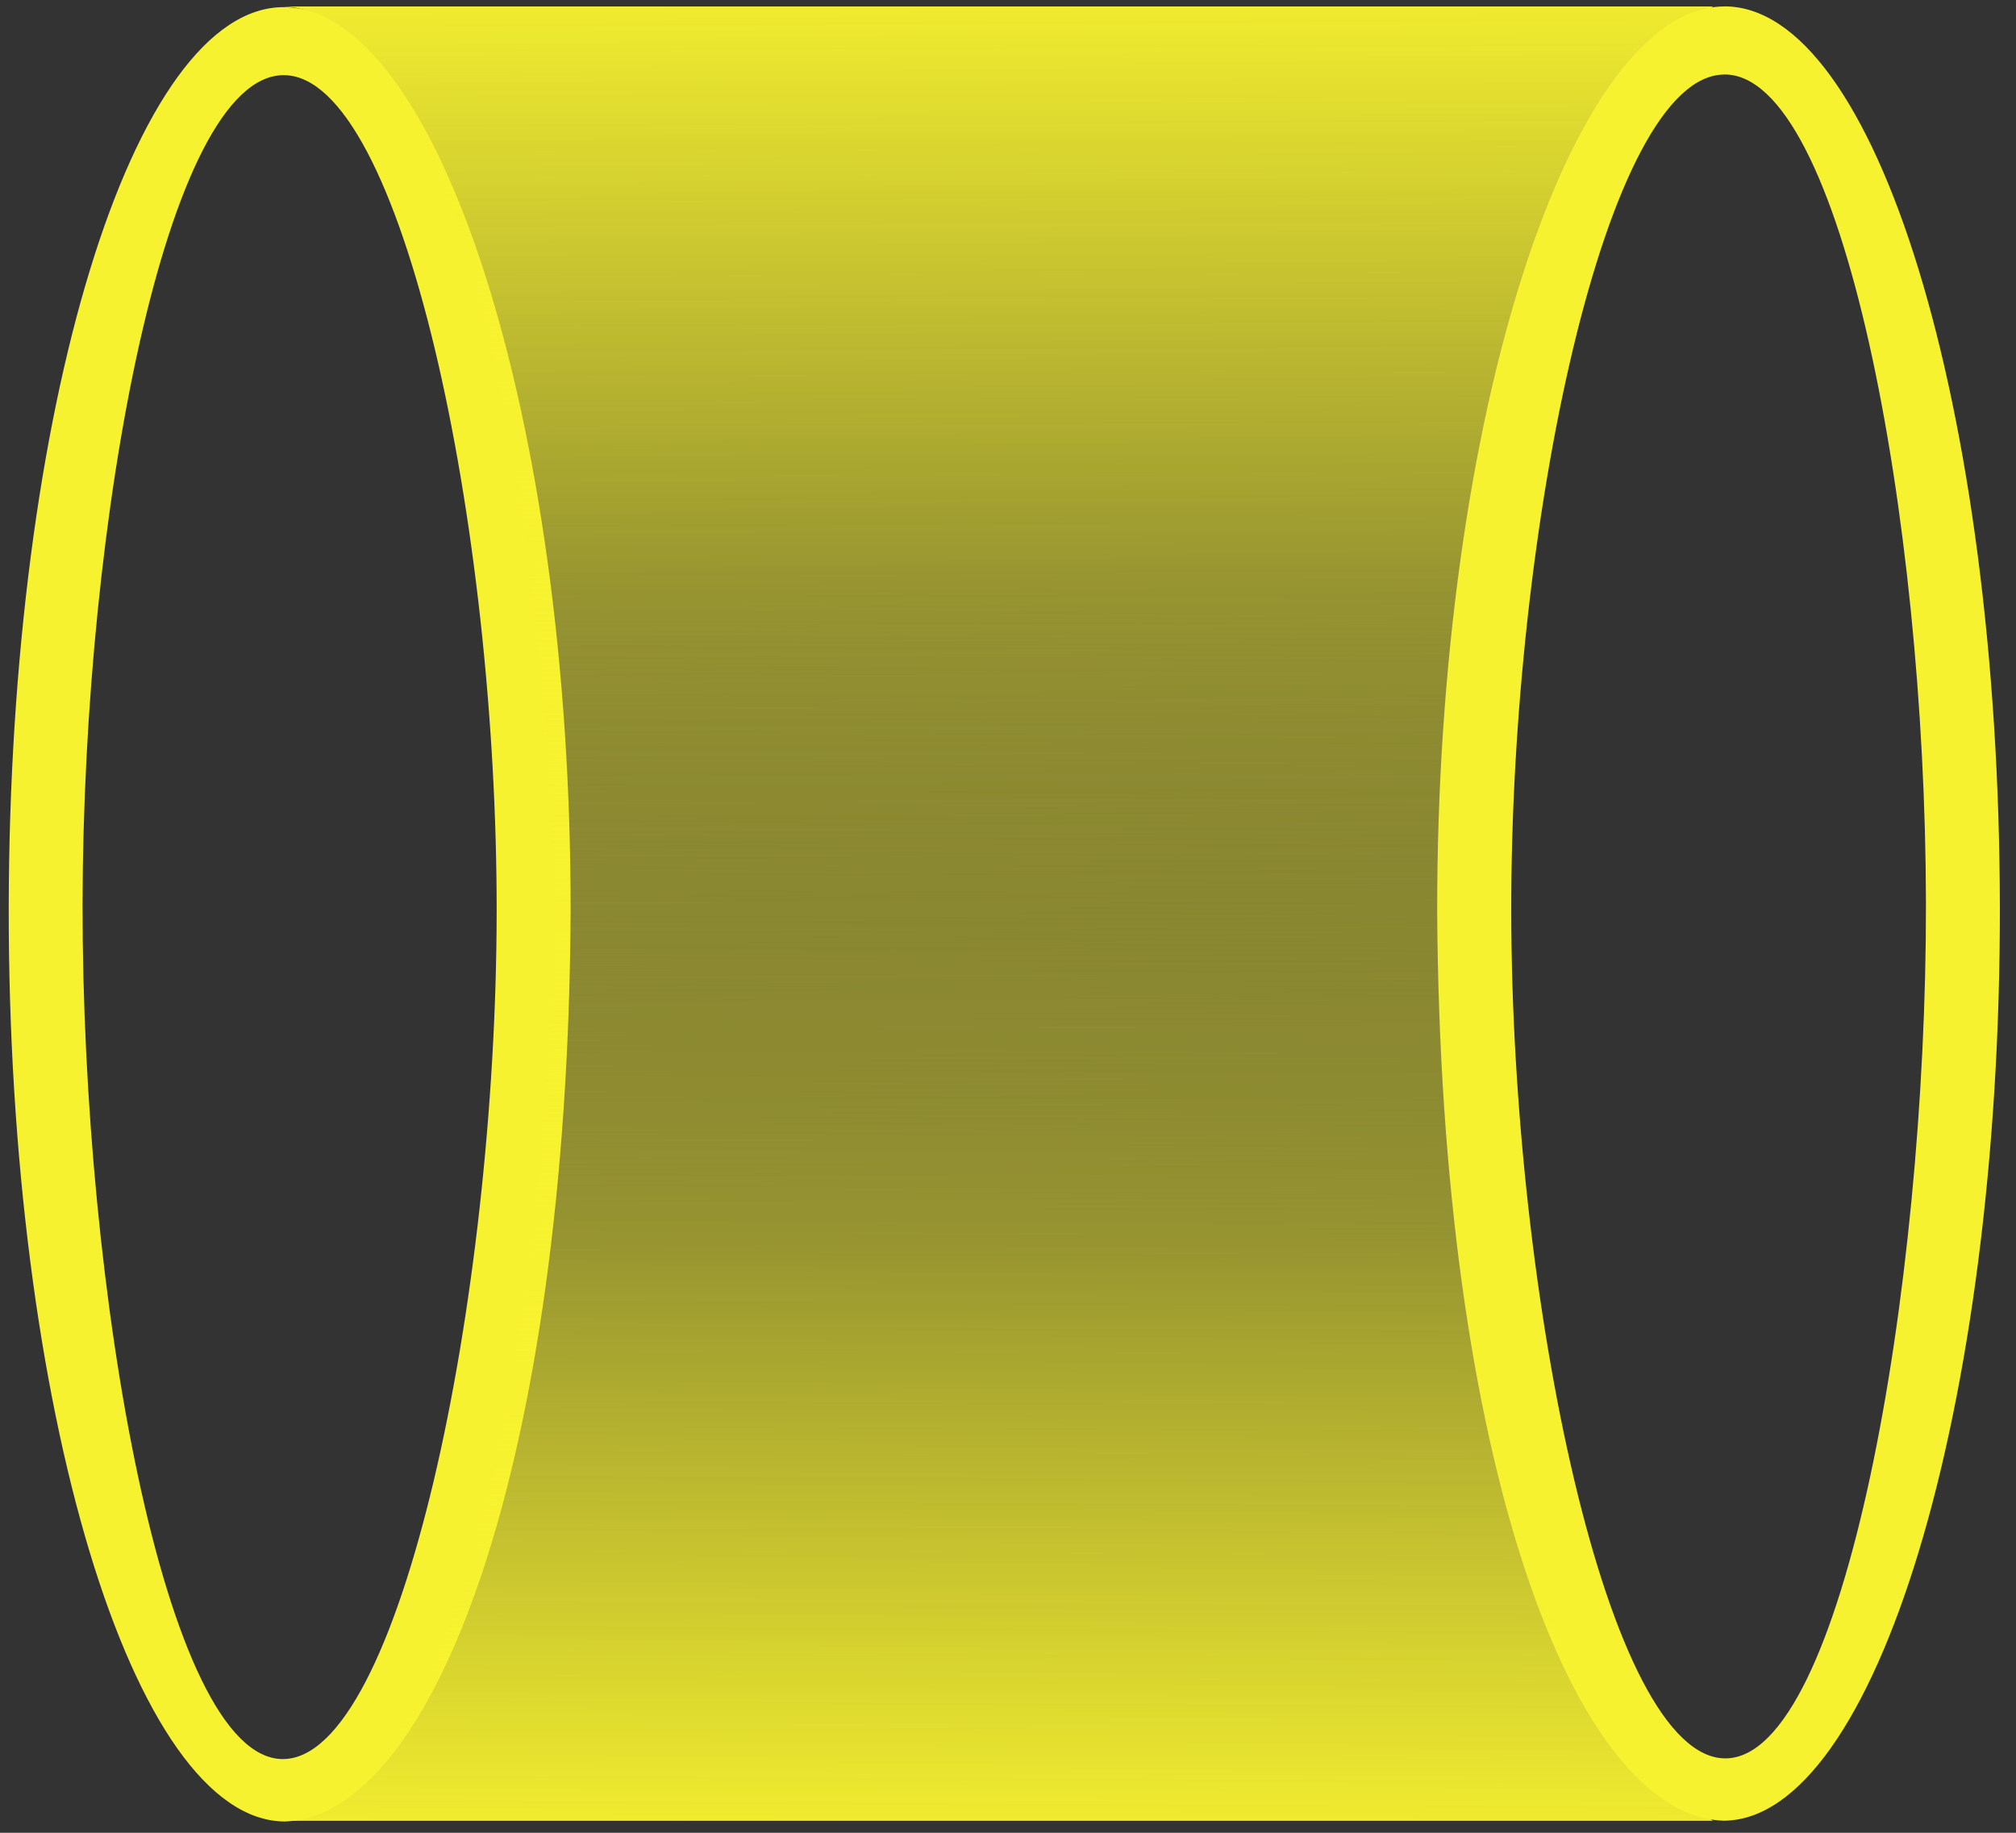 <?xml version="1.0" encoding="UTF-8" standalone="no"?>
<!-- Created with Inkscape (http://www.inkscape.org/) -->

<svg
   xmlns:dc="http://purl.org/dc/elements/1.1/"
   xmlns:cc="http://creativecommons.org/ns#"
   xmlns:rdf="http://www.w3.org/1999/02/22-rdf-syntax-ns#"
   xmlns:svg="http://www.w3.org/2000/svg"
   xmlns="http://www.w3.org/2000/svg"
   xmlns:xlink="http://www.w3.org/1999/xlink"
   xmlns:sodipodi="http://sodipodi.sourceforge.net/DTD/sodipodi-0.dtd"
   xmlns:inkscape="http://www.inkscape.org/namespaces/inkscape"
   width="110"
   height="100"
   viewBox="0 0 29.104 26.458"
   version="1.1"
   id="svg8"
   inkscape:version="0.92.0 r15299"
   sodipodi:docname="黄.svg"
   inkscape:export-filename="C:\Users\Impossible\Desktop\绘图.png"
   inkscape:export-xdpi="25.4487"
   inkscape:export-ydpi="25.4487">
  <rect x="0" y="0" width="29.104" height="26.458" fill="#333333" stroke="none"/>
  <defs
     id="defs2">
    <linearGradient
       inkscape:collect="always"
       id="linearGradient4541">
      <stop
         style="stop-color:#f7f22f;stop-opacity:1;"
         offset="0"
         id="stop4537" />
      <stop
         style="stop-color:#f7f22f;stop-opacity:0;"
         offset="1"
         id="stop4539" />
    </linearGradient>
    <linearGradient
       inkscape:collect="always"
       id="linearGradient4592">
      <stop
         style="stop-color:#b2ffe5;stop-opacity:1;"
         offset="0"
         id="stop4588" />
      <stop
         style="stop-color:#b2ffe5;stop-opacity:0;"
         offset="1"
         id="stop4590" />
    </linearGradient>
    <linearGradient
       inkscape:collect="always"
       xlink:href="#linearGradient4592"
       id="linearGradient4594"
       x1="-901.056"
       y1="1091.588"
       x2="-2788.021"
       y2="1091.588"
       gradientUnits="userSpaceOnUse"
       gradientTransform="matrix(0.247,0,0,0.21,-27.161,-159.831)" />
    <linearGradient
       inkscape:collect="always"
       xlink:href="#linearGradient4541"
       id="linearGradient4543"
       x1="1.31"
       y1="281.097"
       x2="1.403"
       y2="299.526"
       gradientUnits="userSpaceOnUse" />
    <linearGradient
       inkscape:collect="always"
       xlink:href="#linearGradient4541"
       id="linearGradient4547"
       gradientUnits="userSpaceOnUse"
       x1="1.31"
       y1="281.097"
       x2="1.403"
       y2="299.526"
       gradientTransform="matrix(1,0,0,-1,0,589.688)" />
  </defs>
  <sodipodi:namedview
     id="base"
     pagecolor="#ffffff"
     bordercolor="#666666"
     borderopacity="1.0"
     inkscape:pageopacity="0.0"
     inkscape:pageshadow="2"
     inkscape:zoom="4"
     inkscape:cx="58.228336"
     inkscape:cy="41.410108"
     inkscape:document-units="mm"
     inkscape:current-layer="layer1"
     showgrid="false"
     inkscape:pagecheckerboard="true"
     inkscape:snap-global="true"
     inkscape:window-width="1366"
     inkscape:window-height="705"
     inkscape:window-x="-8"
     inkscape:window-y="-8"
     inkscape:window-maximized="1"
     units="px"
     inkscape:snap-bbox="true" />
  <g
     inkscape:label="Layer 1"
     inkscape:groupmode="layer"
     id="layer1"
     transform="translate(0,-270.542)">
    <g
       id="g4558"
       transform="translate(45.111,-11.113)">
      <path
         sodipodi:nodetypes="cccccscccs"
         style="opacity:1;fill:#f7f22f;fill-opacity:1;stroke:none;stroke-width:1.794;stroke-miterlimit:4;stroke-dasharray:none;stroke-dashoffset:0;stroke-opacity:0.922"
         d="m -20.225,281.748 c -2.193,0.019 -4.146,5.872 -4.138,13.073 0.045,7.937 1.971,13.05 4.138,13.118 2.193,-0.019 3.994,-5.985 3.985,-13.186 -0.009,-7.201 -1.793,-13.024 -3.985,-13.006 z m 0.004,0.982 c 1.704,-0.015 2.907,6.374 2.914,11.97 0.007,5.596 -1.186,12.324 -2.89,12.339 -1.704,0.014 -3.09,-6.629 -3.097,-12.225 -0.007,-5.596 1.369,-12.069 3.073,-12.083 z"
         id="path4713"
         inkscape:connector-curvature="0" />
      <path
         inkscape:connector-curvature="0"
         id="path4781"
         d="m -41.005,281.758 c 2.19,0.018 4.141,5.872 4.132,13.073 -0.045,7.937 -1.968,13.051 -4.132,13.119 -2.19,-0.018 -3.988,-5.985 -3.98,-13.186 0.009,-7.202 1.79,-13.025 3.98,-13.006 z m -0.004,0.982 c -1.701,-0.015 -2.903,6.374 -2.91,11.97 -0.007,5.596 1.184,12.325 2.886,12.339 1.701,0.014 3.086,-6.63 3.092,-12.225 0.007,-5.596 -1.367,-12.069 -3.068,-12.084 z"
         style="opacity:1;fill:#f7f22f;fill-opacity:1;stroke:none;stroke-width:1.792;stroke-miterlimit:4;stroke-dasharray:none;stroke-dashoffset:0;stroke-opacity:0.922"
         sodipodi:nodetypes="cccccscccs" />
      <g
         transform="translate(-32.808)"
         id="g4551">
        <path
           sodipodi:nodetypes="ccscscccccsccc"
           inkscape:connector-curvature="0"
           id="path4809"
           d="m -8.061,307.941 -0.11,-0.04 c 1.55,-0.309 2.886,-3.362 3.46,-7.638 0.219,-1.634 0.319,-3.531 0.452,-5.427 -0.221,-5.135 -0.95,-9.775 -2.336,-11.871 -0.449,-0.679 -0.943,-1.101 -1.466,-1.205 l -0.154,-0.012 H 12.428 l -0.047,0.029 c -2.121,0.478 -3.923,6.181 -3.925,13.06 8.5e-5,3.943 0.531,7.618 1.458,10.028 0.692,1.798 1.489,2.84 2.396,3.044 l 0.321,0.033 z"
           style="opacity:1;fill:url(#linearGradient4543);fill-opacity:1;stroke:#000000;stroke-width:0;stroke-miterlimit:4;stroke-dasharray:none;stroke-dashoffset:0;stroke-opacity:1" />
        <path
           style="opacity:1;fill:url(#linearGradient4547);fill-opacity:1;stroke:#000000;stroke-width:0;stroke-miterlimit:4;stroke-dasharray:none;stroke-dashoffset:0;stroke-opacity:1"
           d="m -8.061,281.747 -0.11,0.04 c 1.55,0.309 2.886,3.362 3.46,7.638 0.219,1.634 0.319,3.531 0.452,5.427 -0.221,5.135 -0.95,9.775 -2.336,11.871 -0.449,0.679 -0.943,1.101 -1.466,1.205 l -0.154,0.012 H 12.428 l -0.047,-0.029 c -2.121,-0.478 -3.923,-6.181 -3.925,-13.06 8.5e-5,-3.943 0.531,-7.618 1.458,-10.028 0.692,-1.798 1.489,-2.84 2.396,-3.044 l 0.321,-0.033 z"
           id="path4545"
           inkscape:connector-curvature="0"
           sodipodi:nodetypes="ccscscccccsccc" />
      </g>
    </g>
  </g>
</svg>

